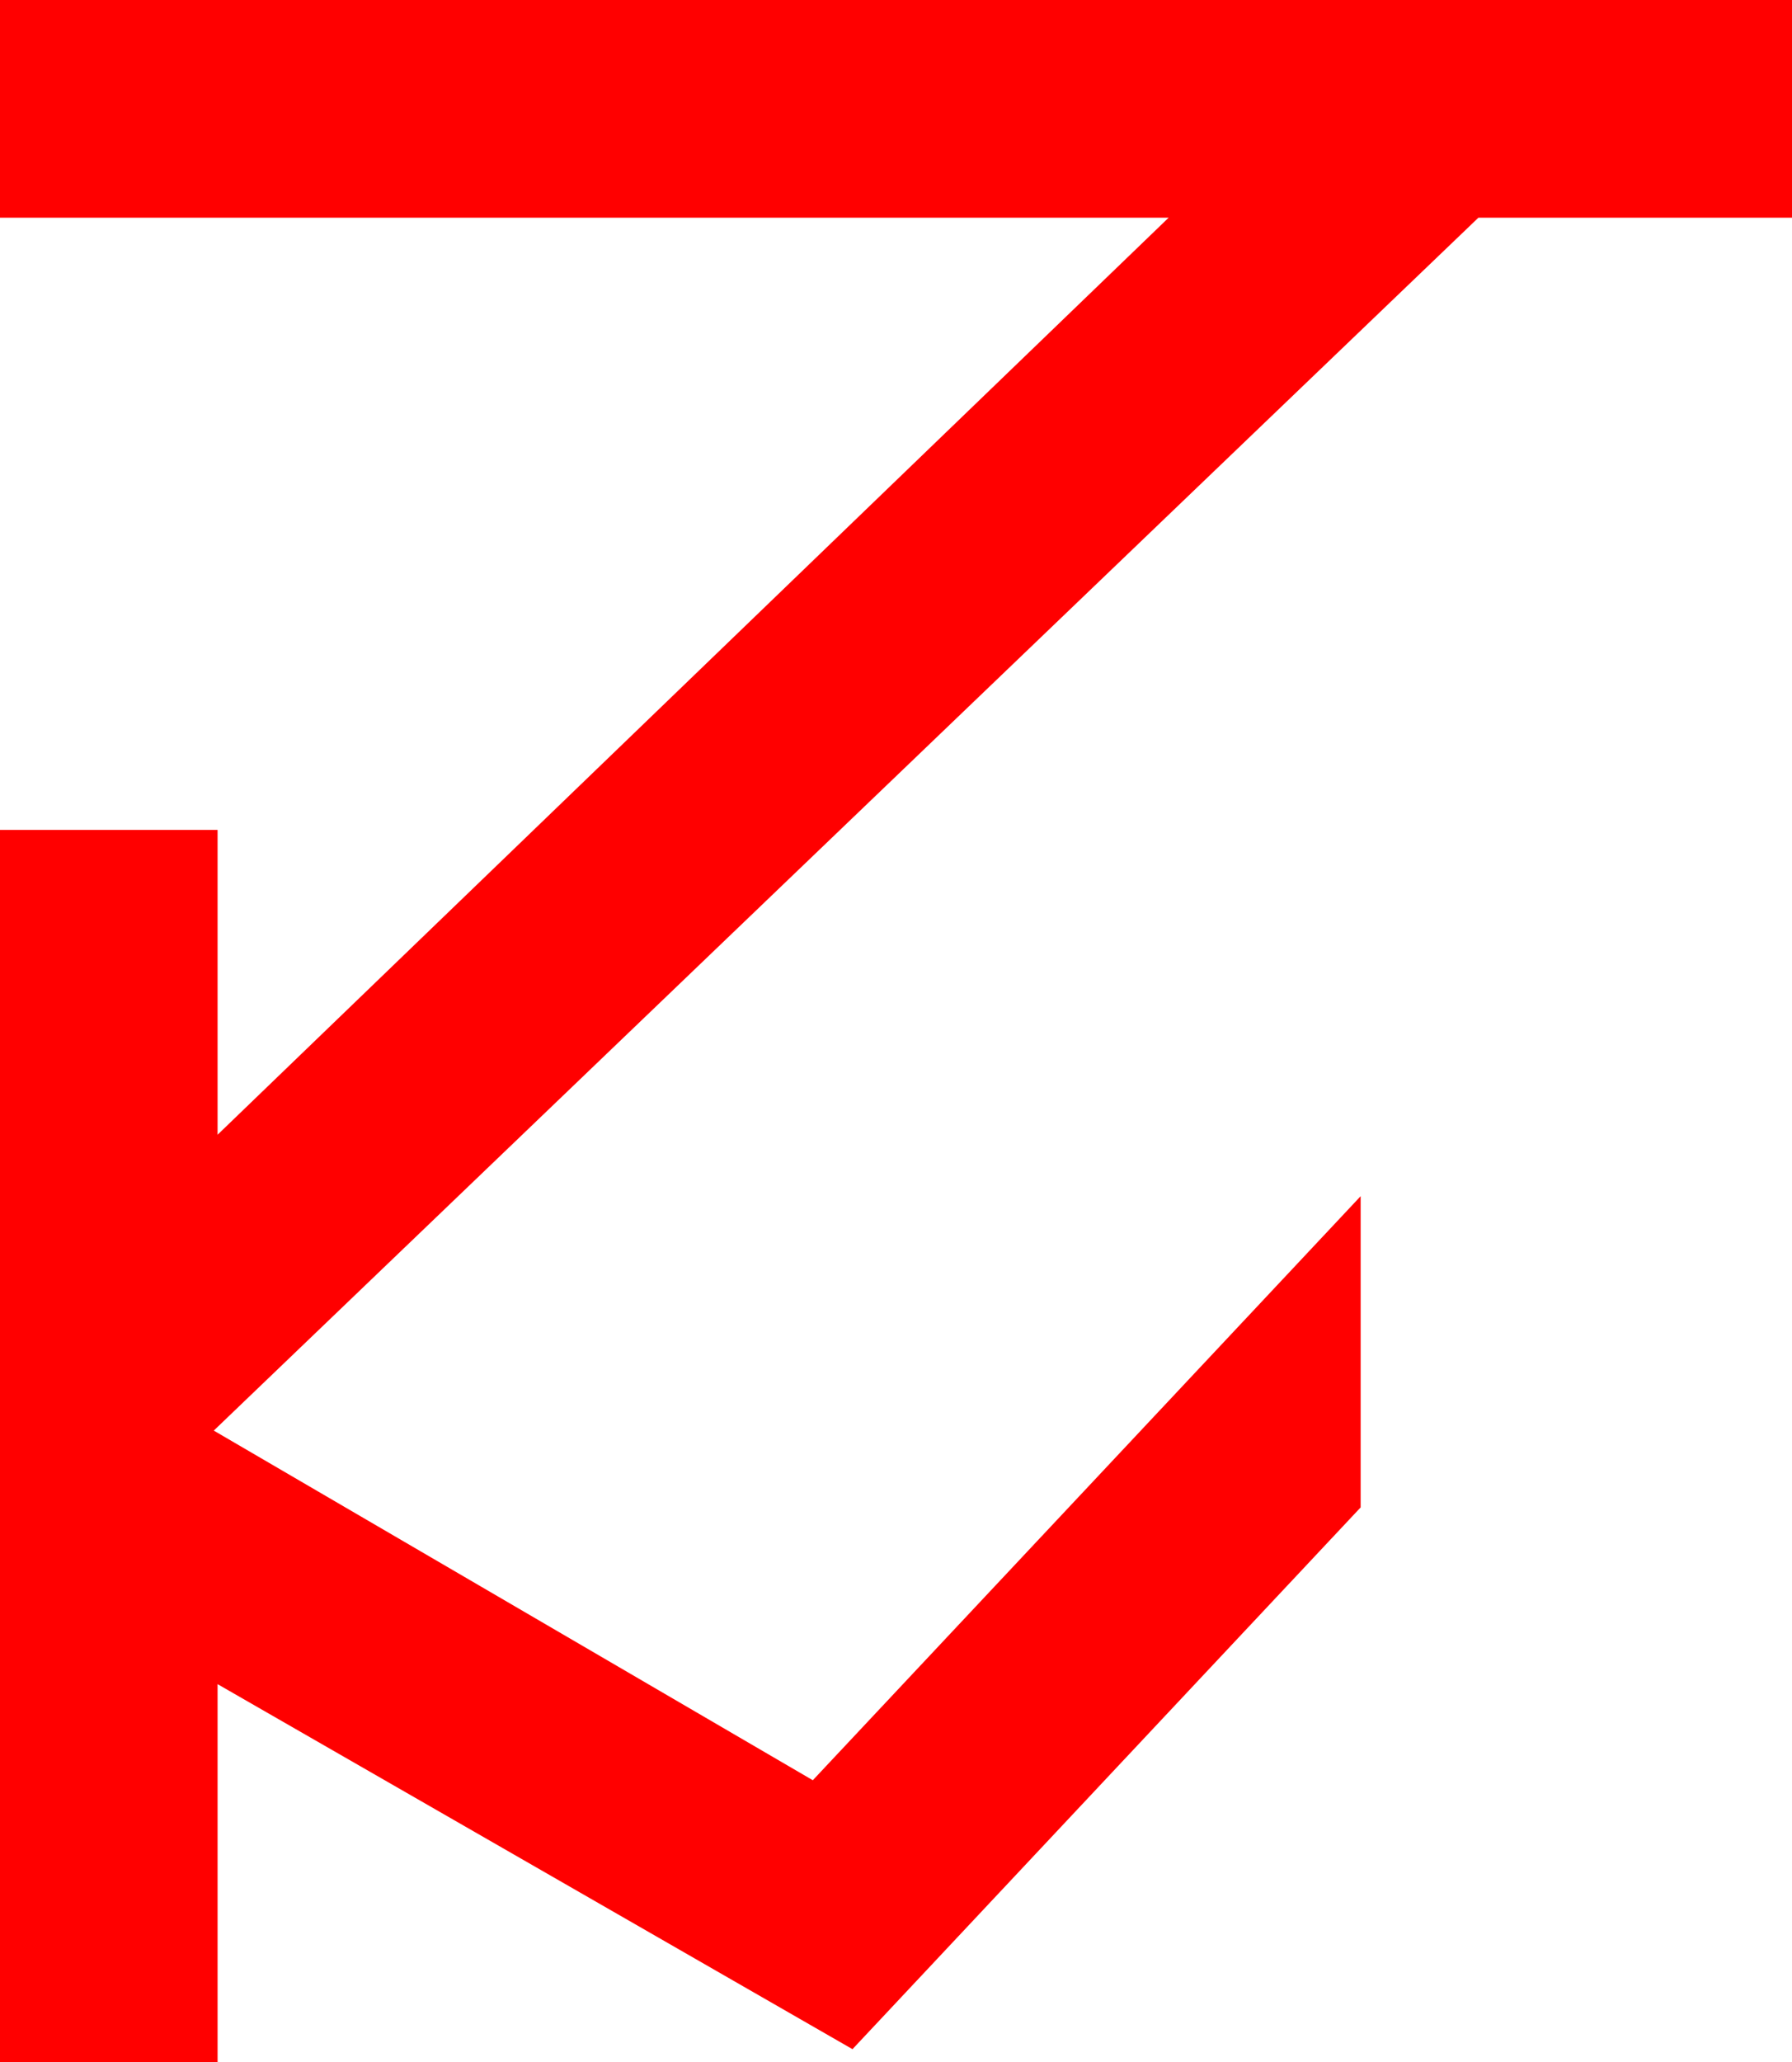 <?xml version="1.0" encoding="utf-8"?>
<!DOCTYPE svg PUBLIC "-//W3C//DTD SVG 1.1//EN" "http://www.w3.org/Graphics/SVG/1.1/DTD/svg11.dtd">
<svg width="41.016" height="47.168" xmlns="http://www.w3.org/2000/svg" xmlns:xlink="http://www.w3.org/1999/xlink" xmlns:xml="http://www.w3.org/XML/1998/namespace" version="1.1">
  <g>
    <g>
      <path style="fill:#FF0000;fill-opacity:1" d="M0,0L41.016,0 41.016,4.98 33.838,4.98 4.893,32.725 18.604,40.723 31.143,27.363 31.143,34.482 19.512,46.875 4.98,38.525 4.98,47.168 0,47.168 0,18.984 4.98,18.984 4.98,25.957 26.748,4.98 0,4.98 0,0z" />
    </g>
  </g>
</svg>